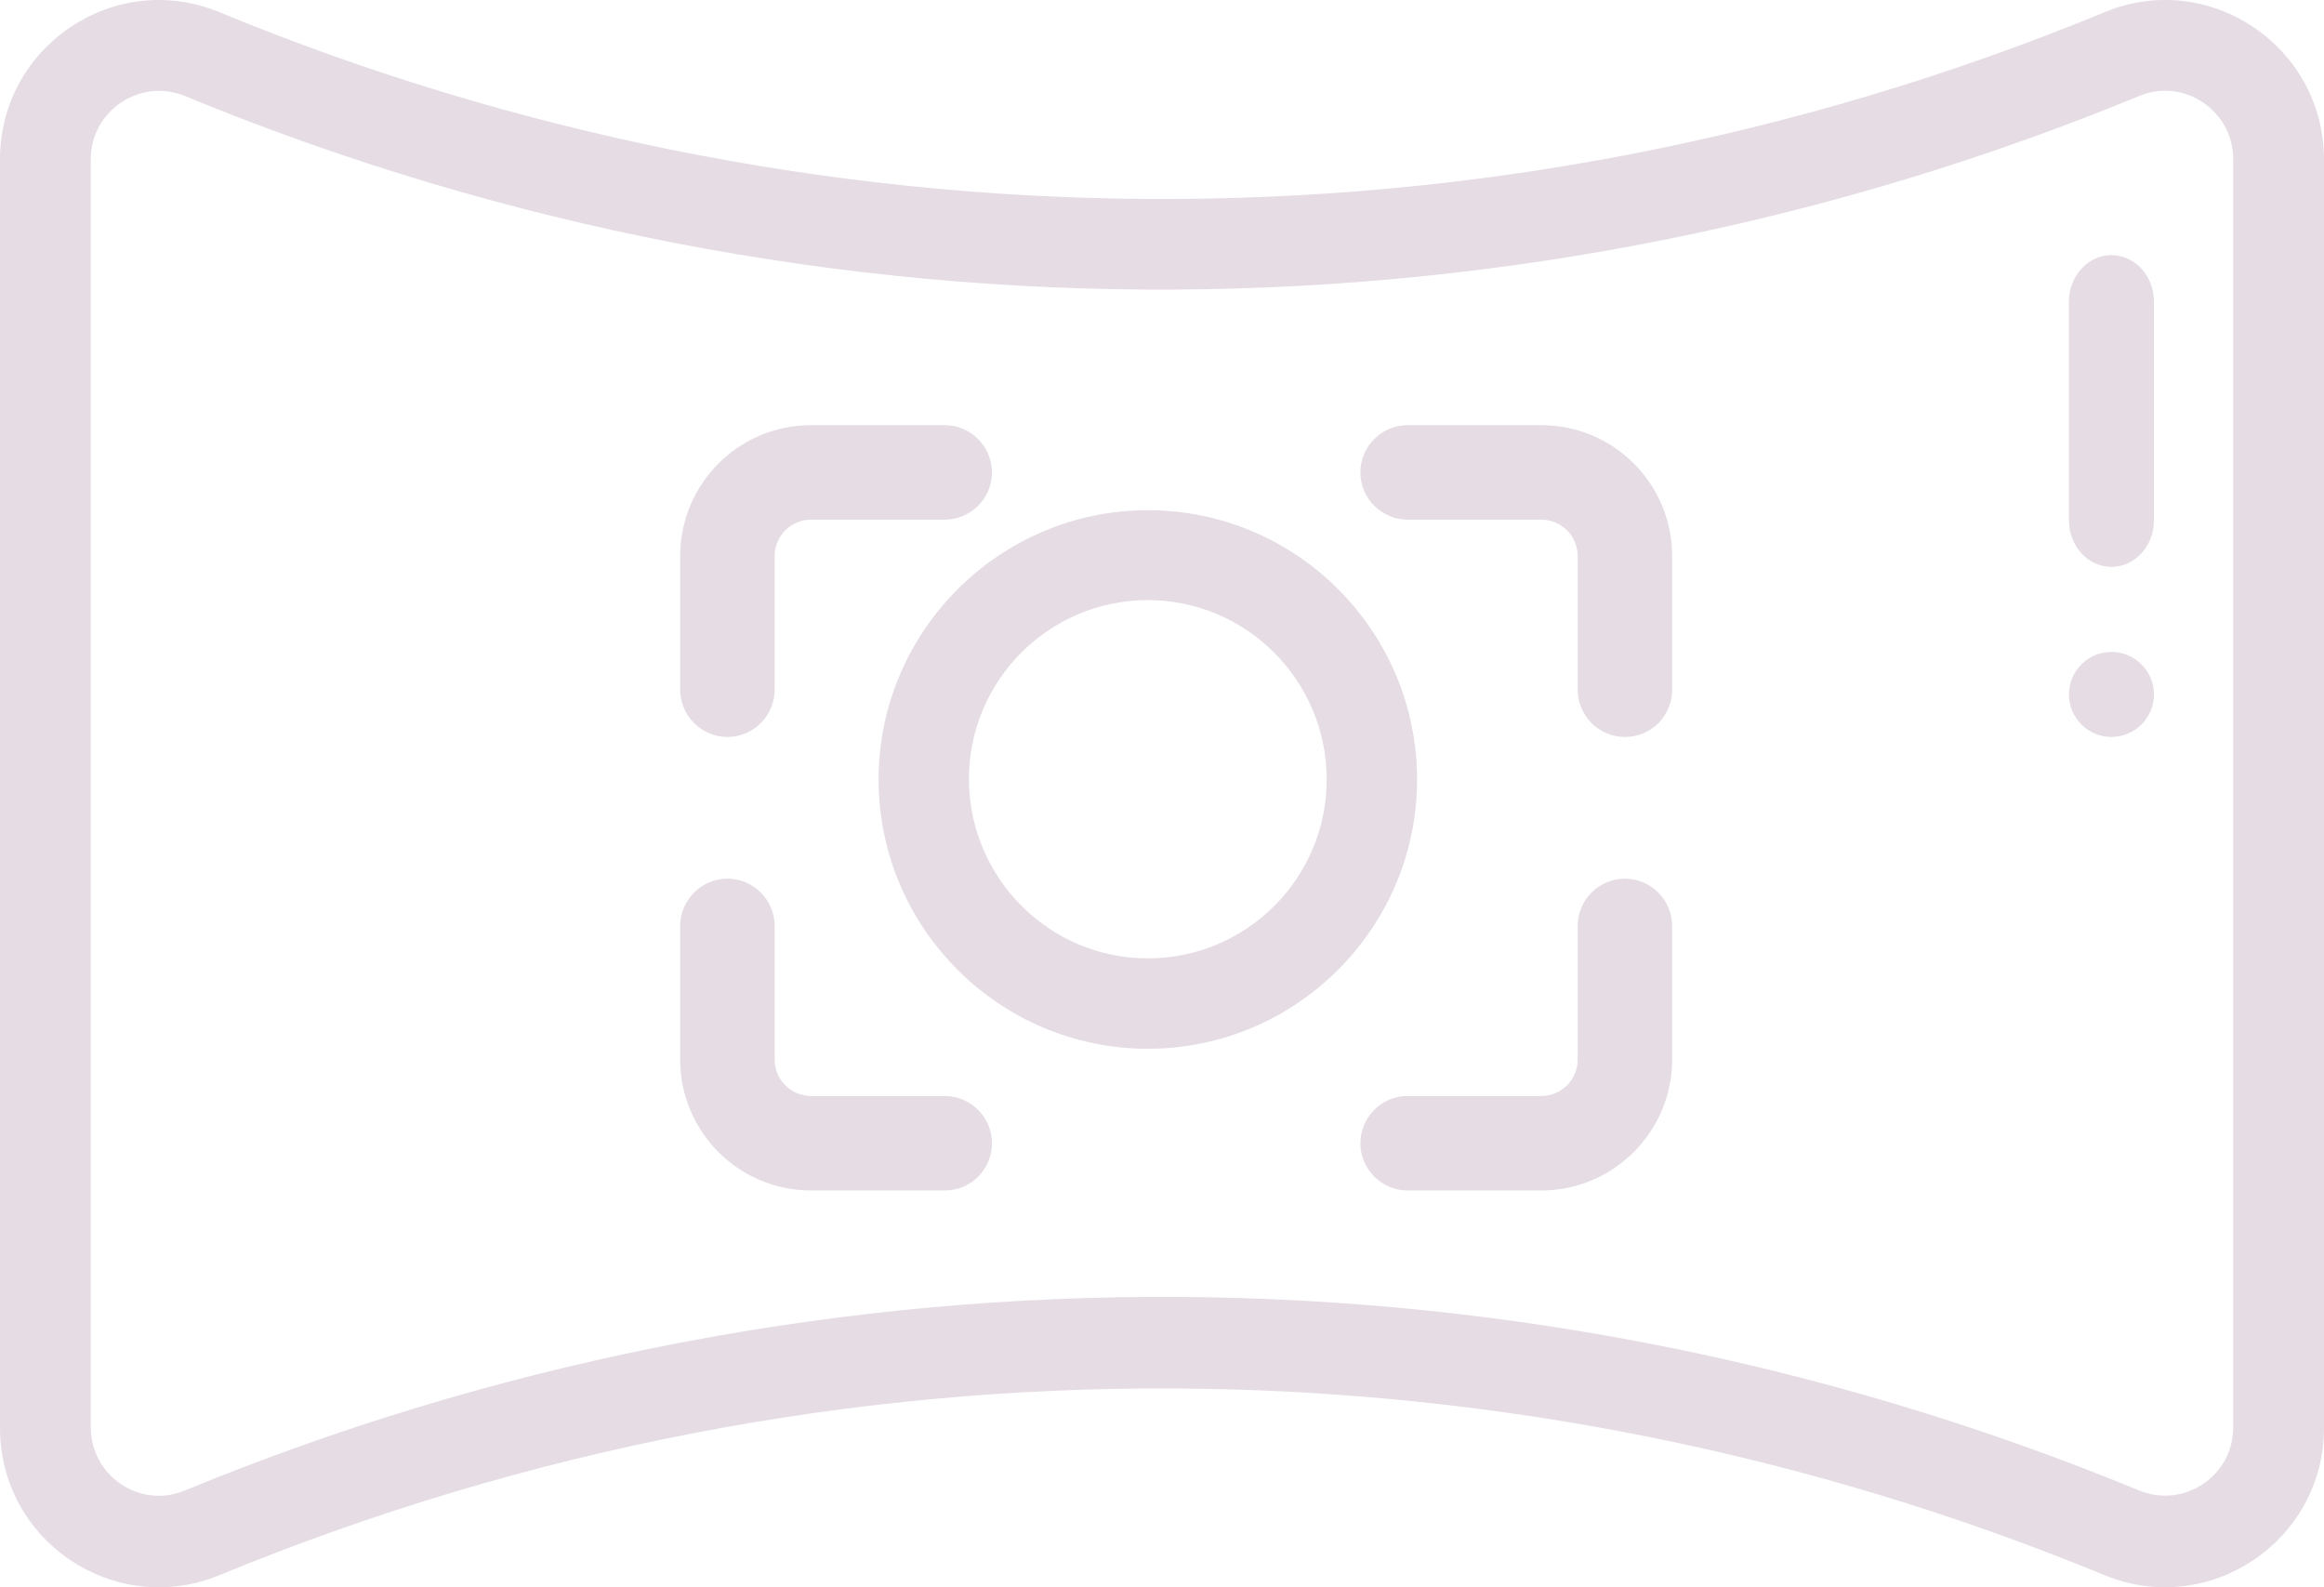<svg width="82" height="56" viewBox="0 0 82 56" fill="none" xmlns="http://www.w3.org/2000/svg">
<path d="M74.264 55.575C53.54 47.029 29.645 46.548 7.736 55.575C4.052 57.085 0 54.386 0 50.371V5.618C0 1.634 4.052 -1.097 7.736 0.429C28.46 8.975 52.355 9.457 74.264 0.429C77.948 -1.097 82 1.634 82 5.634V50.371C82 54.37 77.948 57.085 74.264 55.575ZM3.203 5.618V50.355C3.203 52.057 4.917 53.246 6.518 52.587C27.995 43.736 52.772 43.222 75.482 52.587C77.067 53.23 78.797 52.073 78.797 50.355V5.618C78.797 3.915 77.067 2.727 75.482 3.385C54.005 12.236 29.229 12.75 6.518 3.385C4.949 2.743 3.203 3.899 3.203 5.618Z" fill="#5D2352" fill-opacity="0.16"/>
<path d="M40.5 37C35.256 37 31 32.728 31 27.5C31 22.272 35.272 18 40.5 18C45.744 18 50 22.272 50 27.5C50 32.728 45.744 37 40.5 37ZM40.5 21.172C37.009 21.172 34.188 24.009 34.188 27.484C34.188 30.959 37.009 33.812 40.5 33.812C43.991 33.812 46.812 30.975 46.812 27.5C46.812 24.025 43.991 21.172 40.5 21.172Z" fill="#5D2352" fill-opacity="0.16"/>
<path d="M25.667 26C24.75 26 24 25.25 24 24.333V19.617C24 17.067 26.067 15 28.617 15H33.333C34.25 15 35 15.75 35 16.667C35 17.583 34.25 18.333 33.333 18.333H28.617C27.9 18.333 27.333 18.917 27.333 19.617V24.333C27.333 25.25 26.583 26 25.667 26Z" fill="#5D2352" fill-opacity="0.16"/>
<path d="M57.333 26C56.417 26 55.667 25.25 55.667 24.333V19.617C55.667 18.9 55.083 18.333 54.383 18.333H49.667C48.75 18.333 48 17.583 48 16.667C48 15.75 48.75 15 49.667 15H54.383C56.933 15 59 17.067 59 19.617V24.333C59 25.25 58.267 26 57.333 26Z" fill="#5D2352" fill-opacity="0.16"/>
<path d="M54.383 42H49.667C48.75 42 48 41.25 48 40.333C48 39.417 48.75 38.667 49.667 38.667H54.383C55.1 38.667 55.667 38.083 55.667 37.383V32.667C55.667 31.75 56.417 31 57.333 31C58.25 31 59 31.75 59 32.667V37.383C59 39.917 56.933 42 54.383 42Z" fill="#5D2352" fill-opacity="0.16"/>
<path d="M33.333 42H28.617C26.067 42 24 39.933 24 37.383V32.667C24 31.75 24.75 31 25.667 31C26.583 31 27.333 31.75 27.333 32.667V37.383C27.333 38.1 27.917 38.667 28.617 38.667H33.333C34.25 38.667 35 39.417 35 40.333C35 41.25 34.267 42 33.333 42Z" fill="#5D2352" fill-opacity="0.16"/>
<path d="M74.5 20C73.675 20 73 19.261 73 18.358V10.642C73 9.739 73.675 9 74.5 9C75.325 9 76 9.739 76 10.642V18.358C76 19.261 75.325 20 74.5 20Z" fill="#5D2352" fill-opacity="0.16"/>
<path d="M74.5 26C73.675 26 73 25.325 73 24.5C73 23.675 73.675 23 74.5 23C75.325 23 76 23.675 76 24.5C76 25.325 75.325 26 74.5 26Z" fill="#5D2352" fill-opacity="0.16"/>
</svg>
